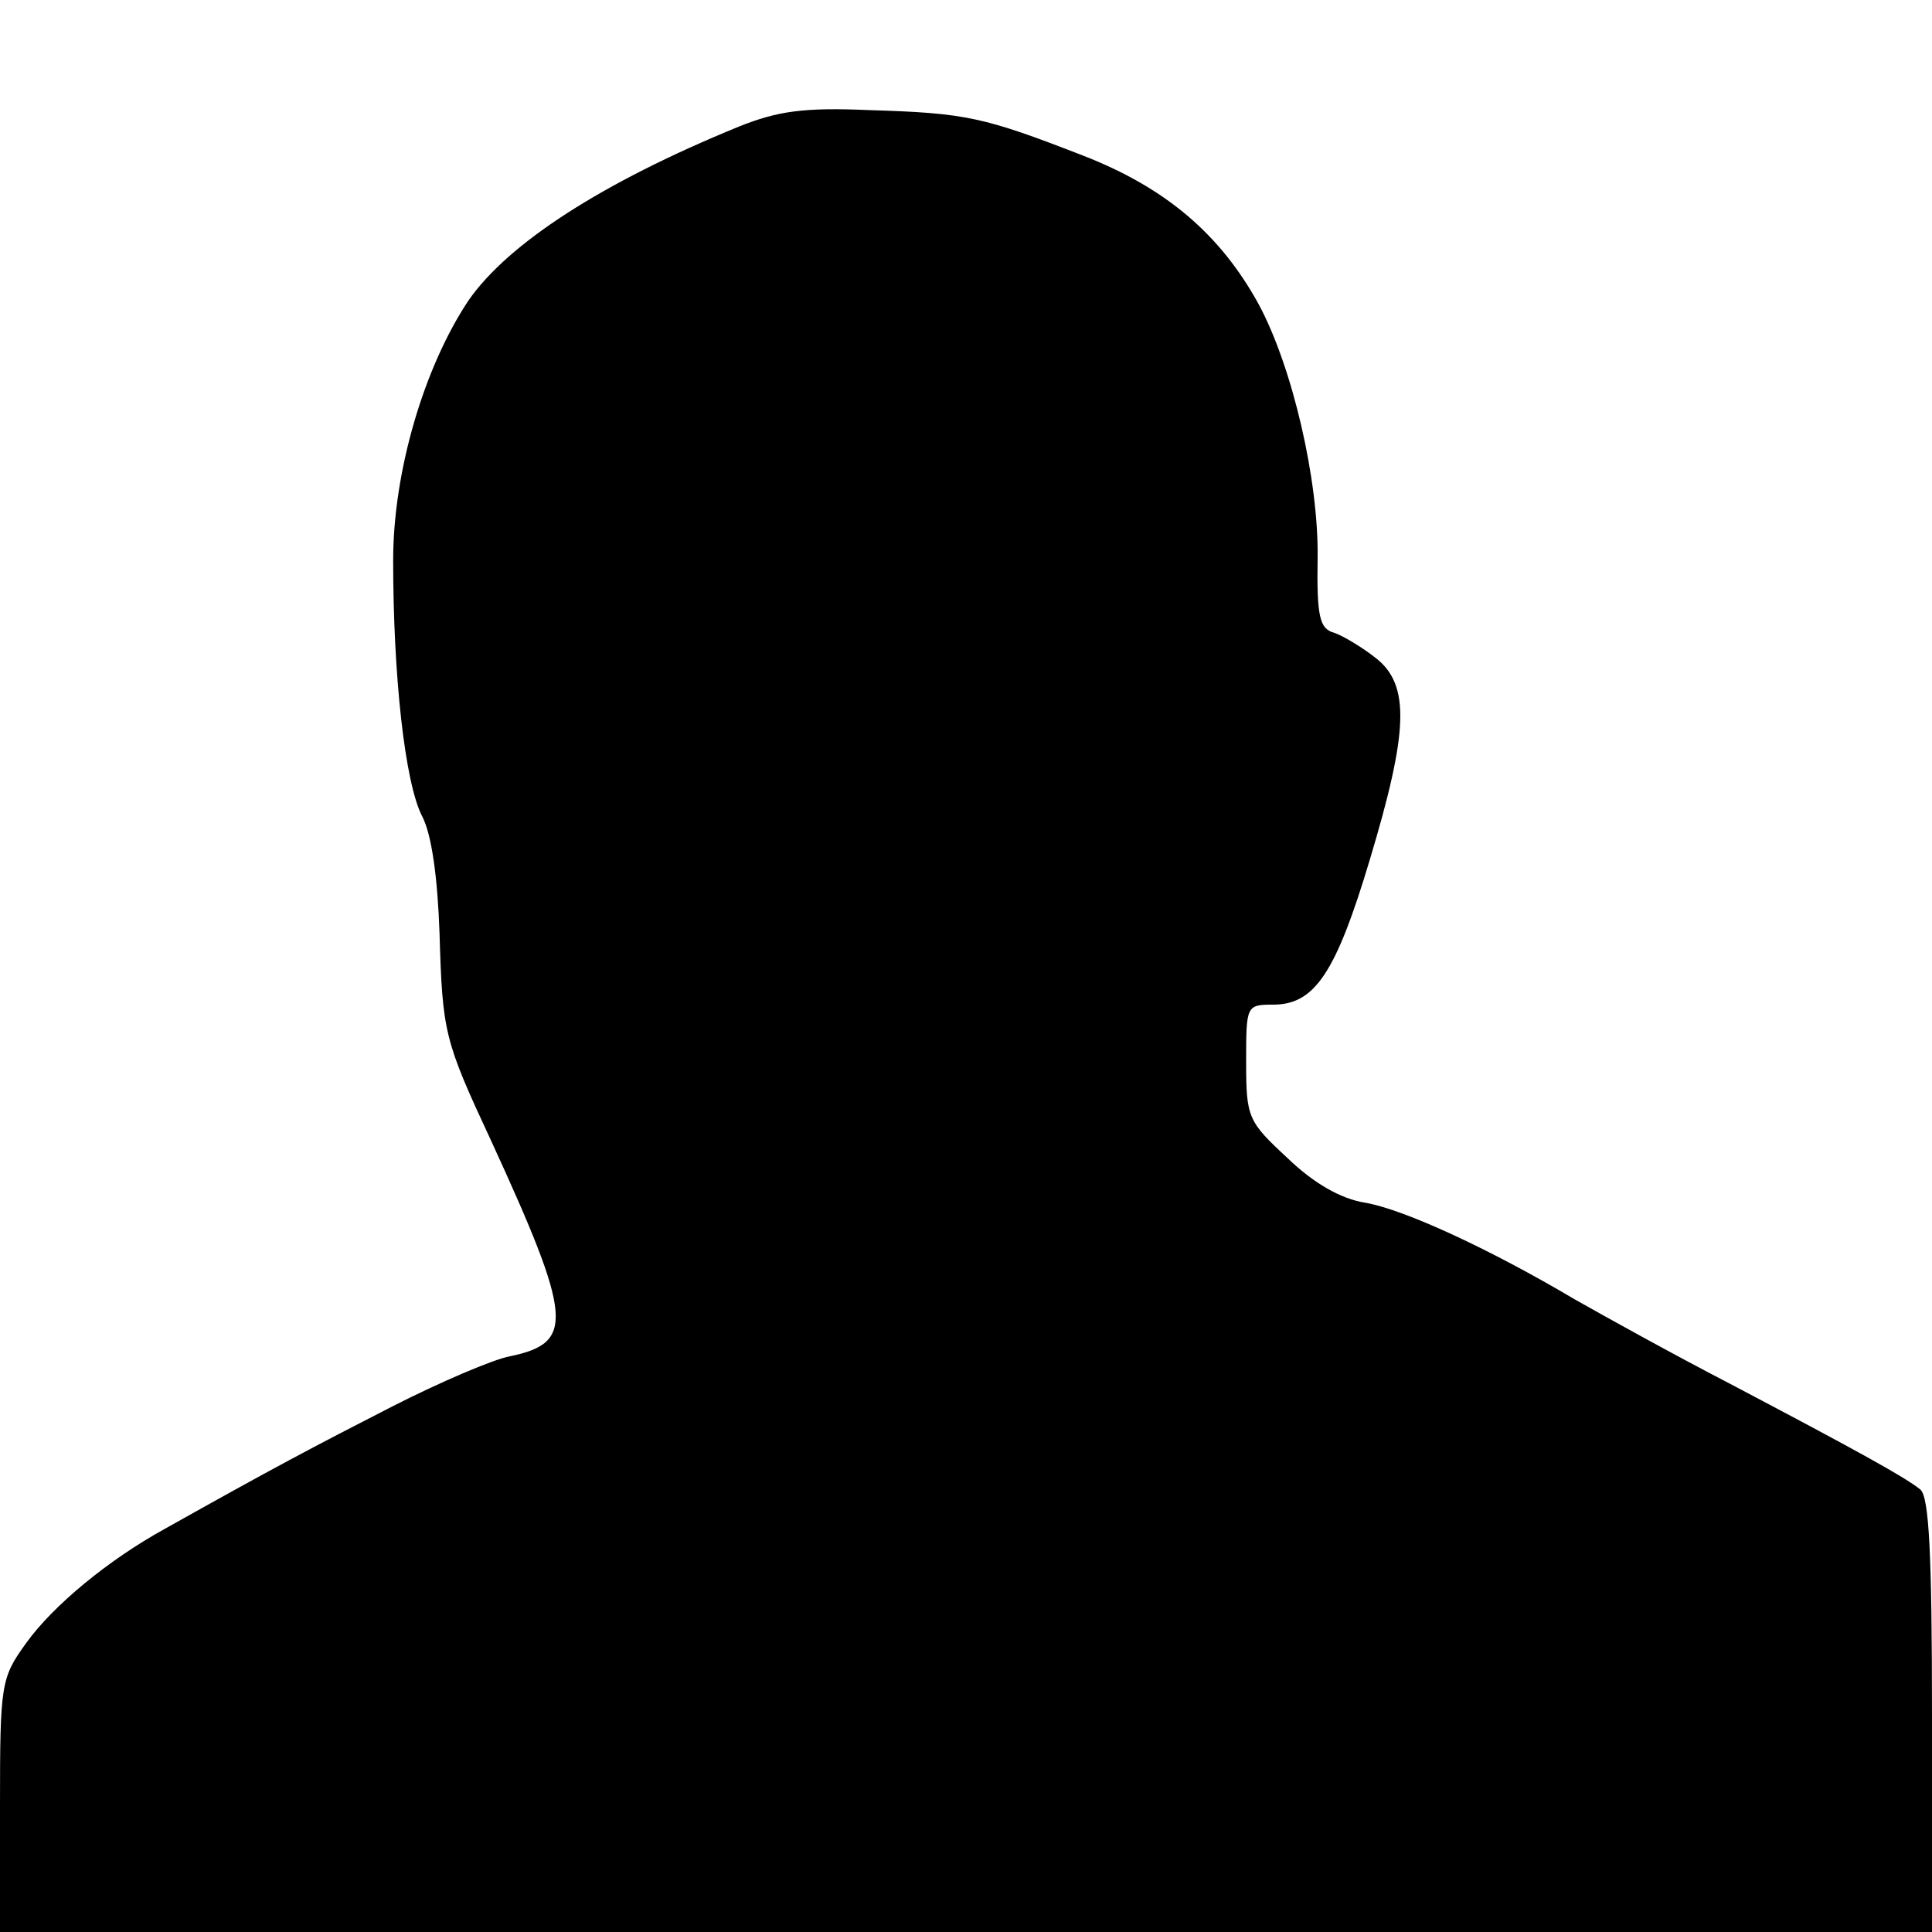 <?xml version="1.0" standalone="no"?>
<!DOCTYPE svg PUBLIC "-//W3C//DTD SVG 20010904//EN"
 "http://www.w3.org/TR/2001/REC-SVG-20010904/DTD/svg10.dtd">
<svg version="1.0" xmlns="http://www.w3.org/2000/svg"
 width="200pt" height="200pt" viewBox="0 0 200 200"
 preserveAspectRatio="xMidYMid meet">
<g transform="translate(0,200) scale(0.1,-0.1)"
fill="#000000" stroke="none">
<path d="M765 1869 c-142 -58 -239 -121 -280 -180 -46 -69 -78 -177 -78 -269
0 -119 12 -230 30 -265 10 -19 16 -64 18 -121 3 -103 5 -111 53 -214 85 -185
87 -210 20 -224 -17 -3 -73 -27 -122 -52 -82 -42 -122 -63 -236 -127 -58 -32
-115 -79 -143 -118 -26 -36 -27 -42 -27 -168 l0 -131 1000 0 1000 0 0 224 c0
167 -3 226 -12 234 -16 13 -67 41 -198 110 -58 30 -130 70 -160 87 -86 51
-176 93 -217 100 -25 4 -53 20 -80 46 -41 38 -43 42 -43 99 0 59 0 60 28 60
43 0 65 33 100 150 40 133 42 181 6 209 -14 11 -34 23 -43 26 -15 4 -18 17
-17 78 1 80 -26 197 -61 262 -40 73 -97 121 -182 154 -103 40 -121 44 -221 47
-68 3 -95 -1 -135 -17z"/>
</g>
</svg>
